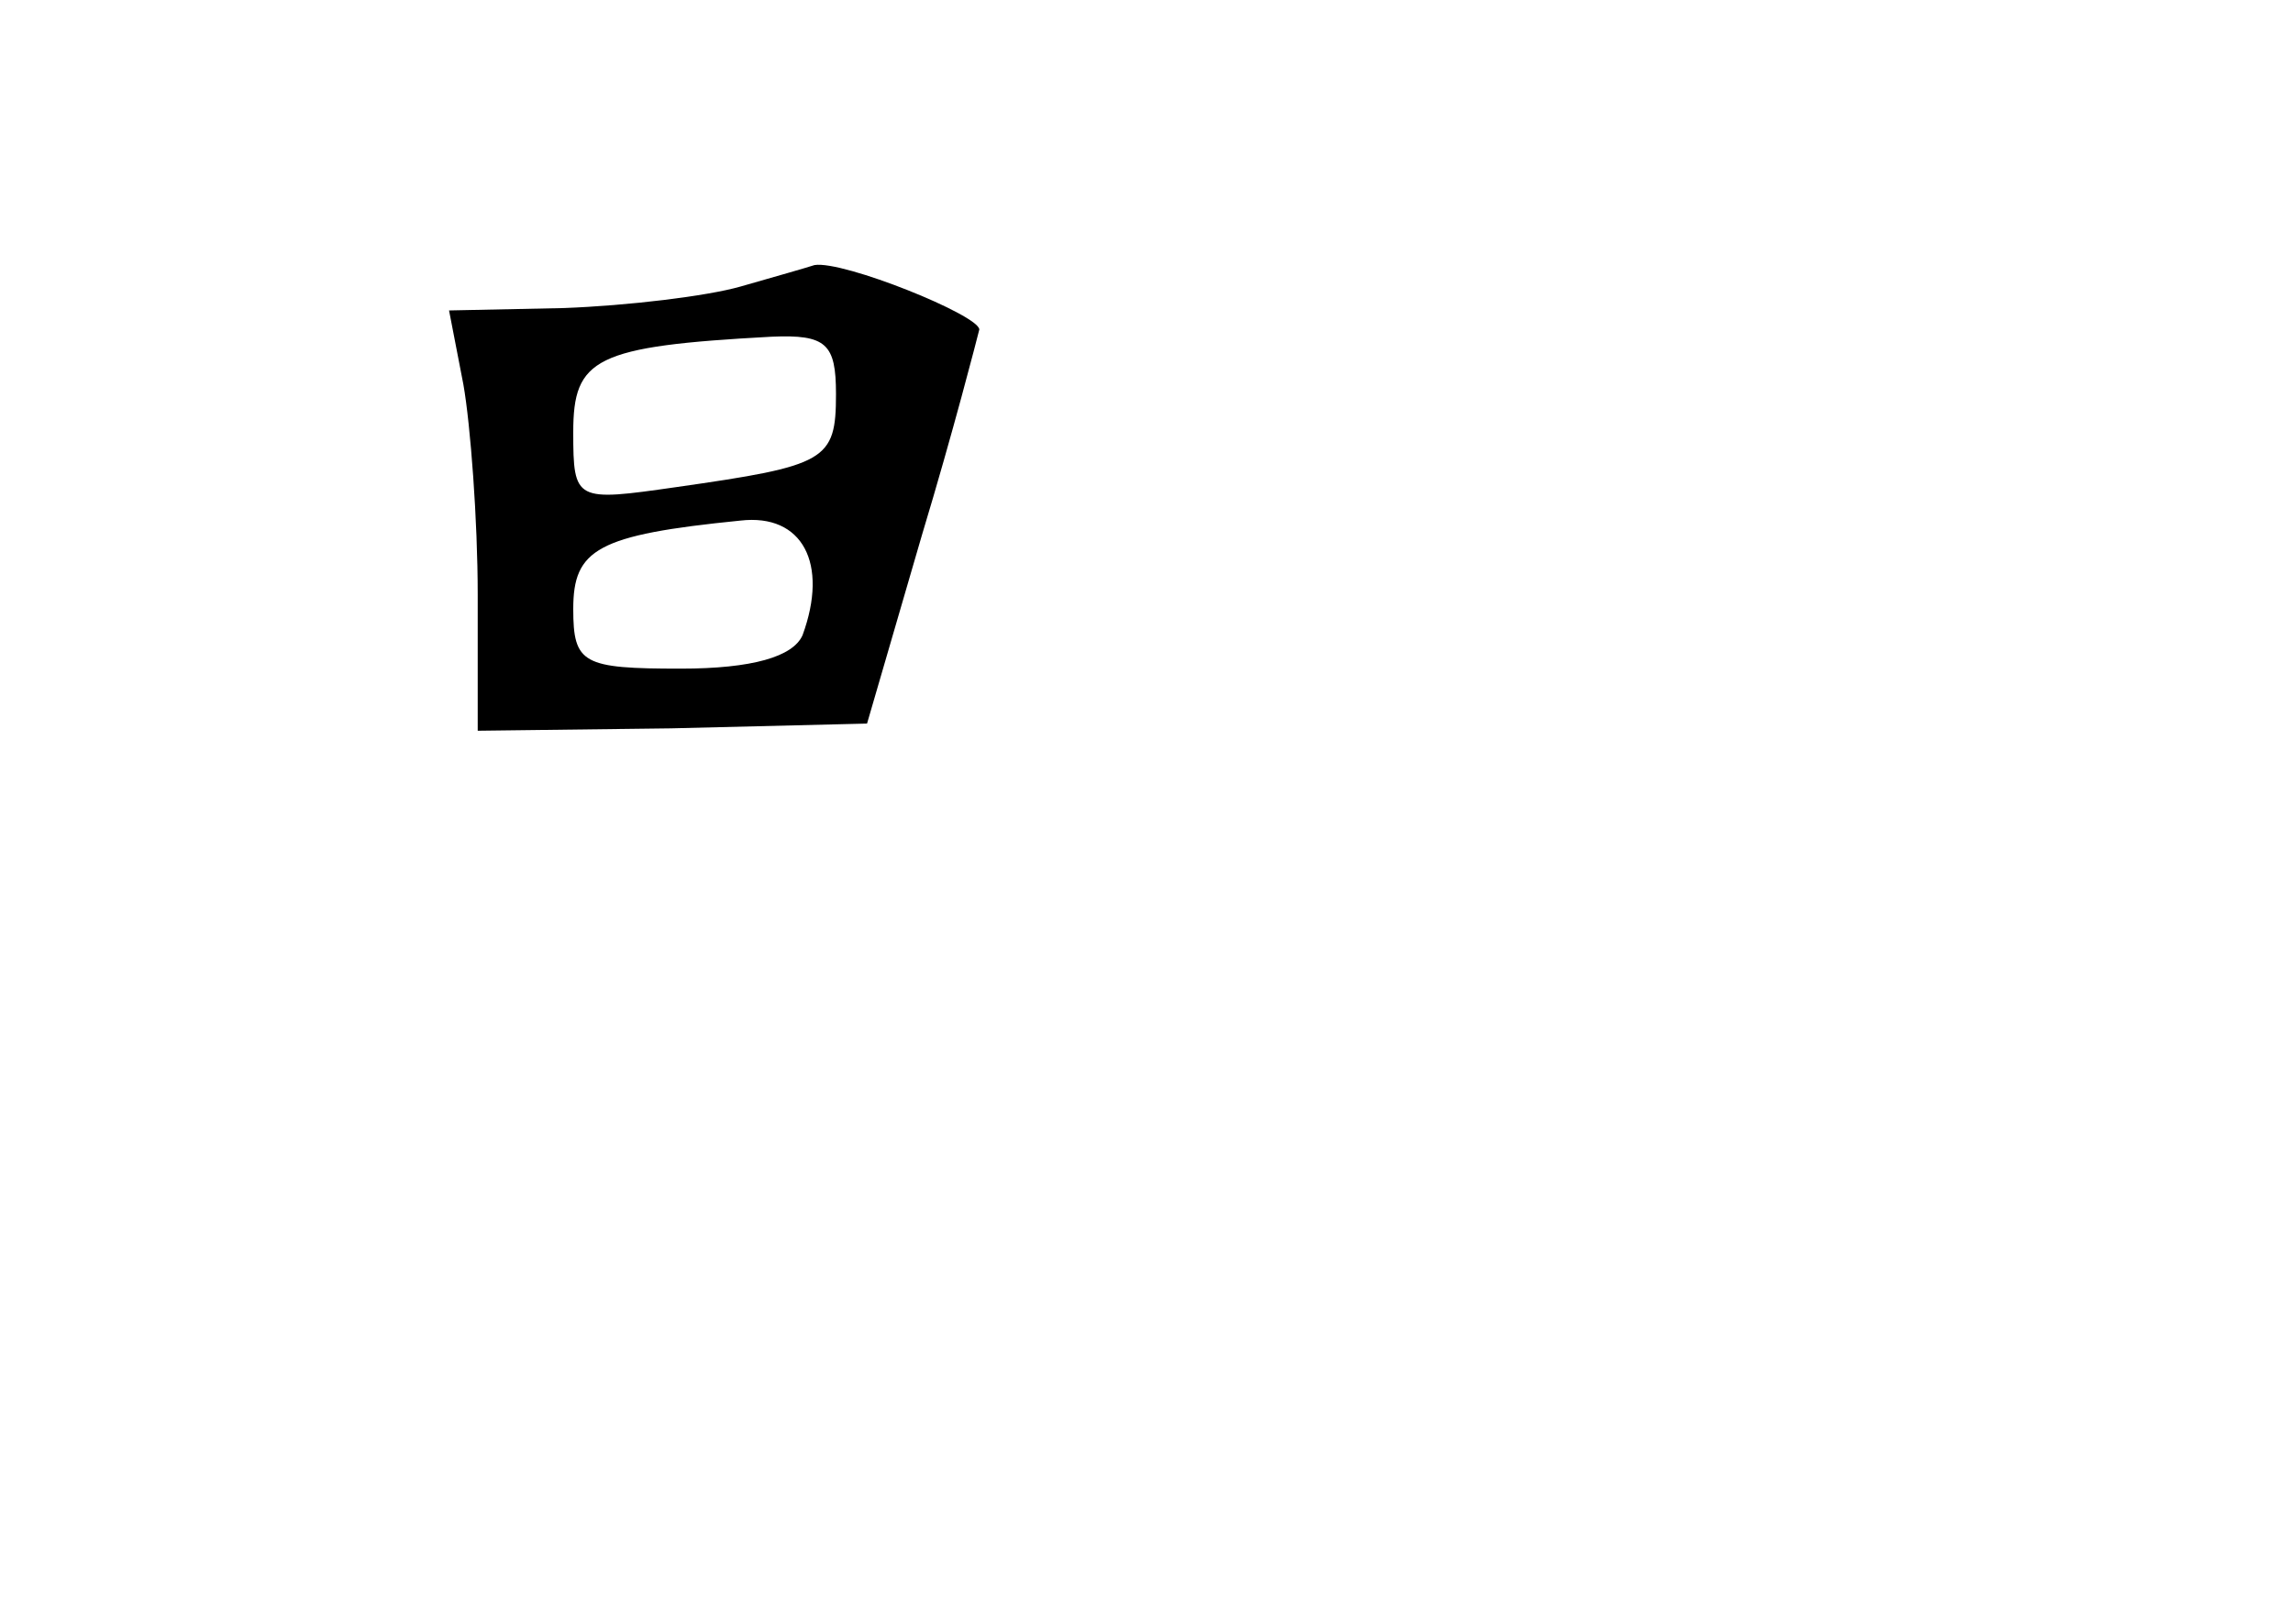 <?xml version="1.0" standalone="no"?>
<!DOCTYPE svg PUBLIC "-//W3C//DTD SVG 20010904//EN"
 "http://www.w3.org/TR/2001/REC-SVG-20010904/DTD/svg10.dtd">
<svg version="1.0" xmlns="http://www.w3.org/2000/svg"
 width="96pt" height="68pt" viewBox="0 0 96 68"
 preserveAspectRatio="xMidYMid meet">
<g transform="translate(0,68) scale(0.1,-0.1)"
fill="#000000" stroke="none">
<path d="M310 560 c-14 -4 -47 -8 -74 -9 l-48 -1 6 -31 c3 -17 6 -57 6 -88 l0
-57 81 1 82 2 23 79 c13 43 23 82 24 86 0 6 -57 29 -69 27 -3 -1 -17 -5 -31
-9z m40 -45 c0 -28 -4 -30 -67 -39 -42 -6 -43 -6 -43 23 0 31 9 36 83 40 23 1
27 -3 27 -24z m-14 -101 c-4 -9 -21 -14 -51 -14 -41 0 -45 2 -45 25 0 25 10
31 70 37 26 3 37 -18 26 -48z"/>
</g>
</svg>
